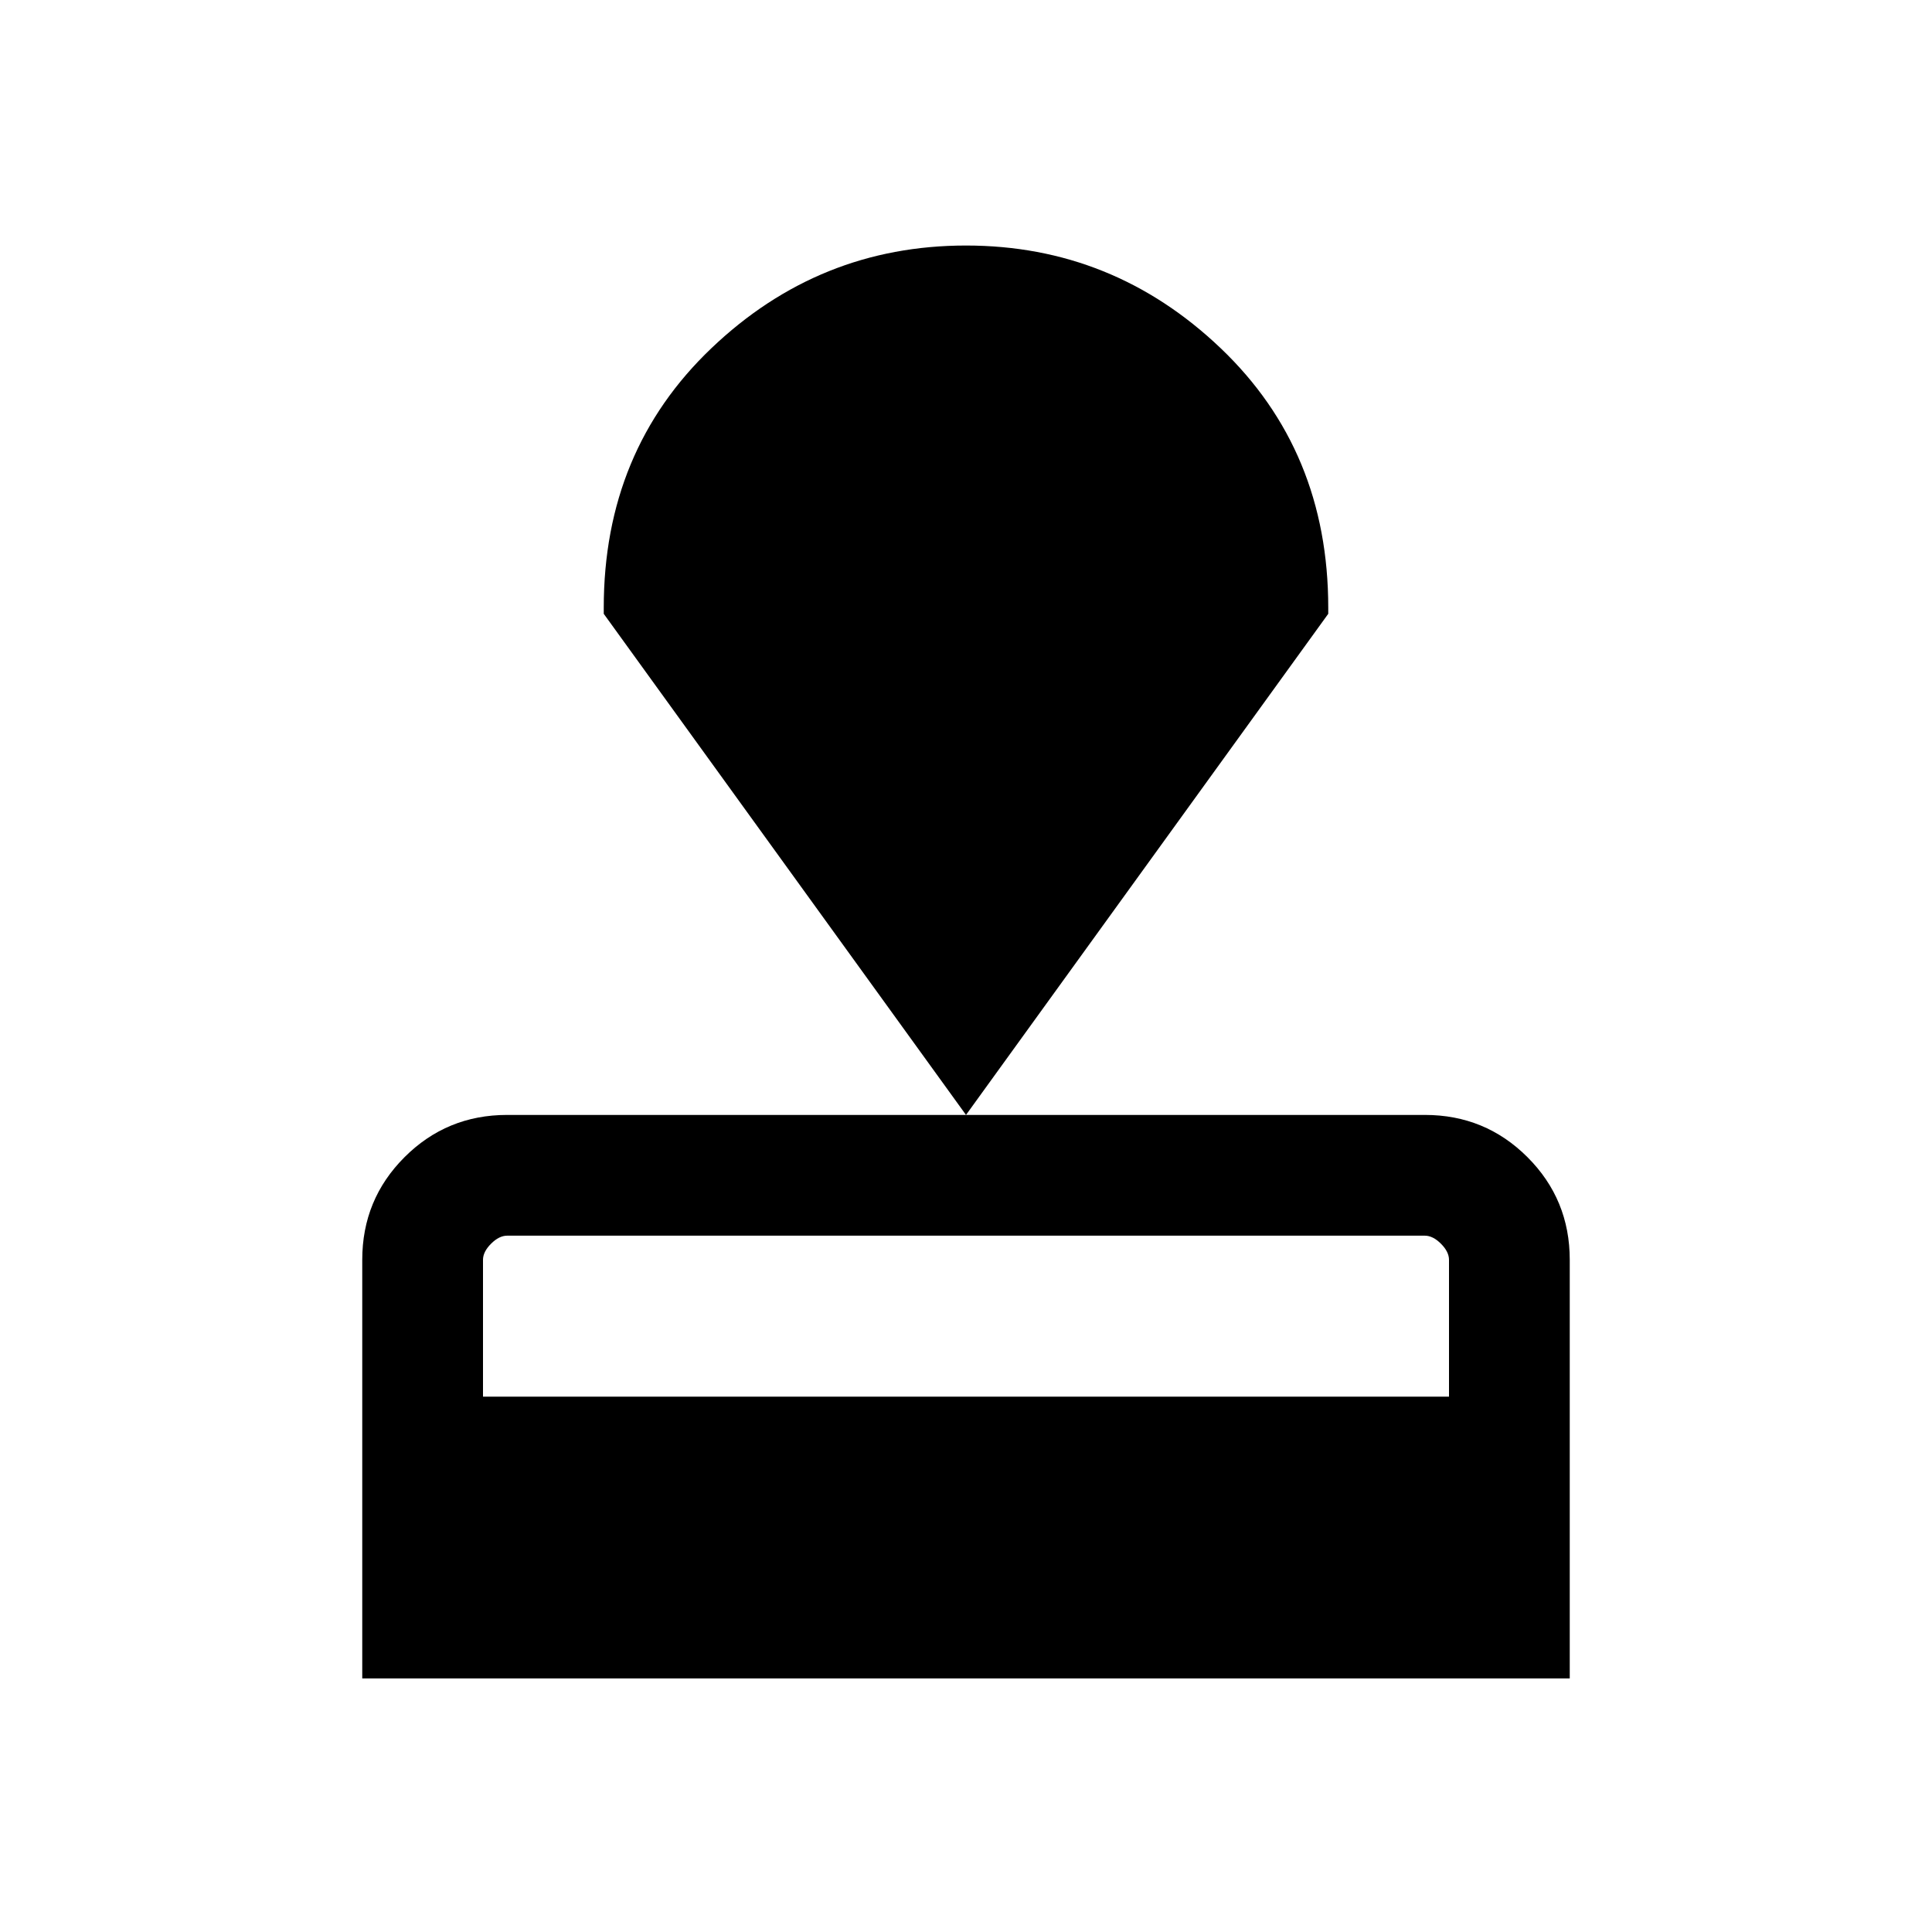 <svg xmlns="http://www.w3.org/2000/svg" height="24" width="24"><path d="M4.5 20.85v-5.2q0-.75.525-1.275.525-.525 1.275-.525h11.4q.75 0 1.275.525.525.525.525 1.275v5.2Zm1.5-3.5h12v-1.7q0-.1-.1-.2t-.2-.1H6.3q-.1 0-.2.1t-.1.2Zm6-3.5L7.5 7.625V7.55q0-1.95 1.338-3.225Q10.175 3.05 12 3.05t3.163 1.275Q16.5 5.6 16.5 7.55v.075Z"/></svg>